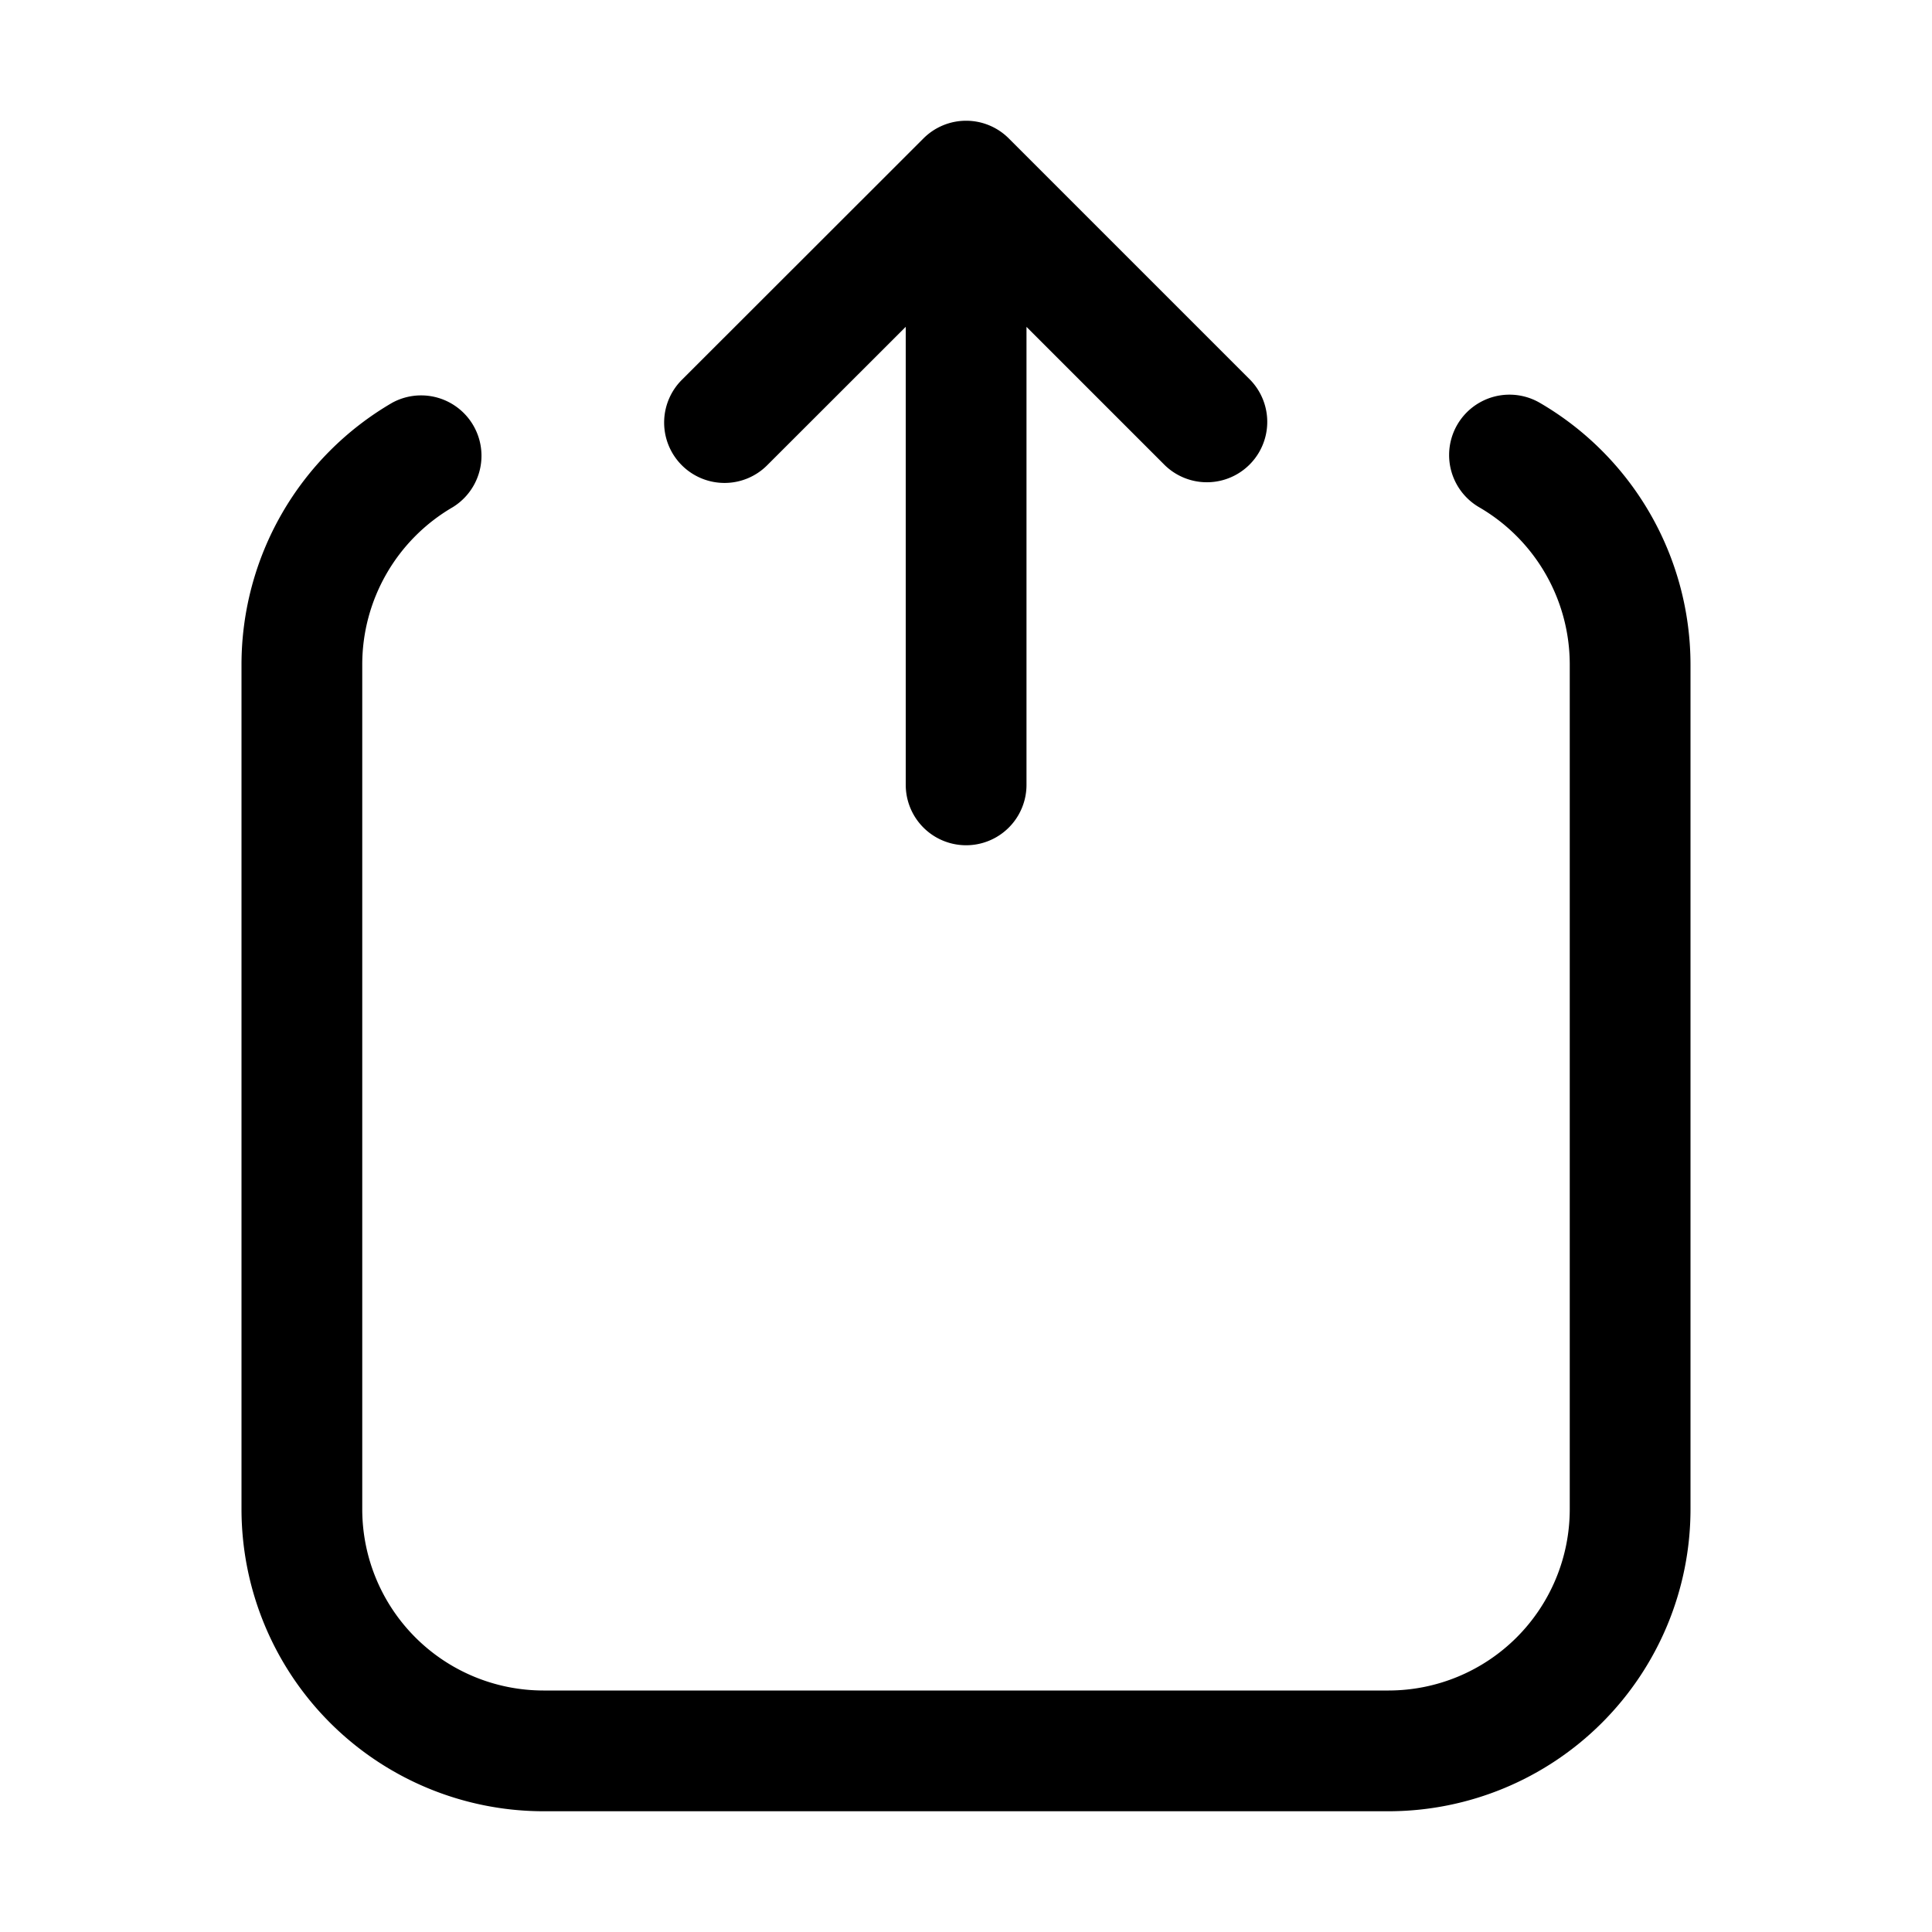 <svg width="32" height="32" viewBox="0 0 32 32" xmlns="http://www.w3.org/2000/svg"><path d="M12 7.999a.997.997 0 0 0 .707-.293l2.295-2.293V13a1 1 0 0 0 2 0V5.414l2.293 2.293a1 1 0 0 0 1.414-1.414l-4-4a.999.999 0 0 0-1.414 0l-4.002 3.999A1 1 0 0 0 12 7.999Z"/><path d="M25.504 6.672a1 1 0 0 0-1.004 1.73A3.012 3.012 0 0 1 26 11v14a3.003 3.003 0 0 1-3 3H9a3.003 3.003 0 0 1-3-3V11A3.015 3.015 0 0 1 7.5 8.4a1 1 0 0 0-1.002-1.73A5.018 5.018 0 0 0 4 11v14a5.006 5.006 0 0 0 5 5h14a5.005 5.005 0 0 0 5-5V11a5.02 5.02 0 0 0-2.496-4.328Z"/></svg>